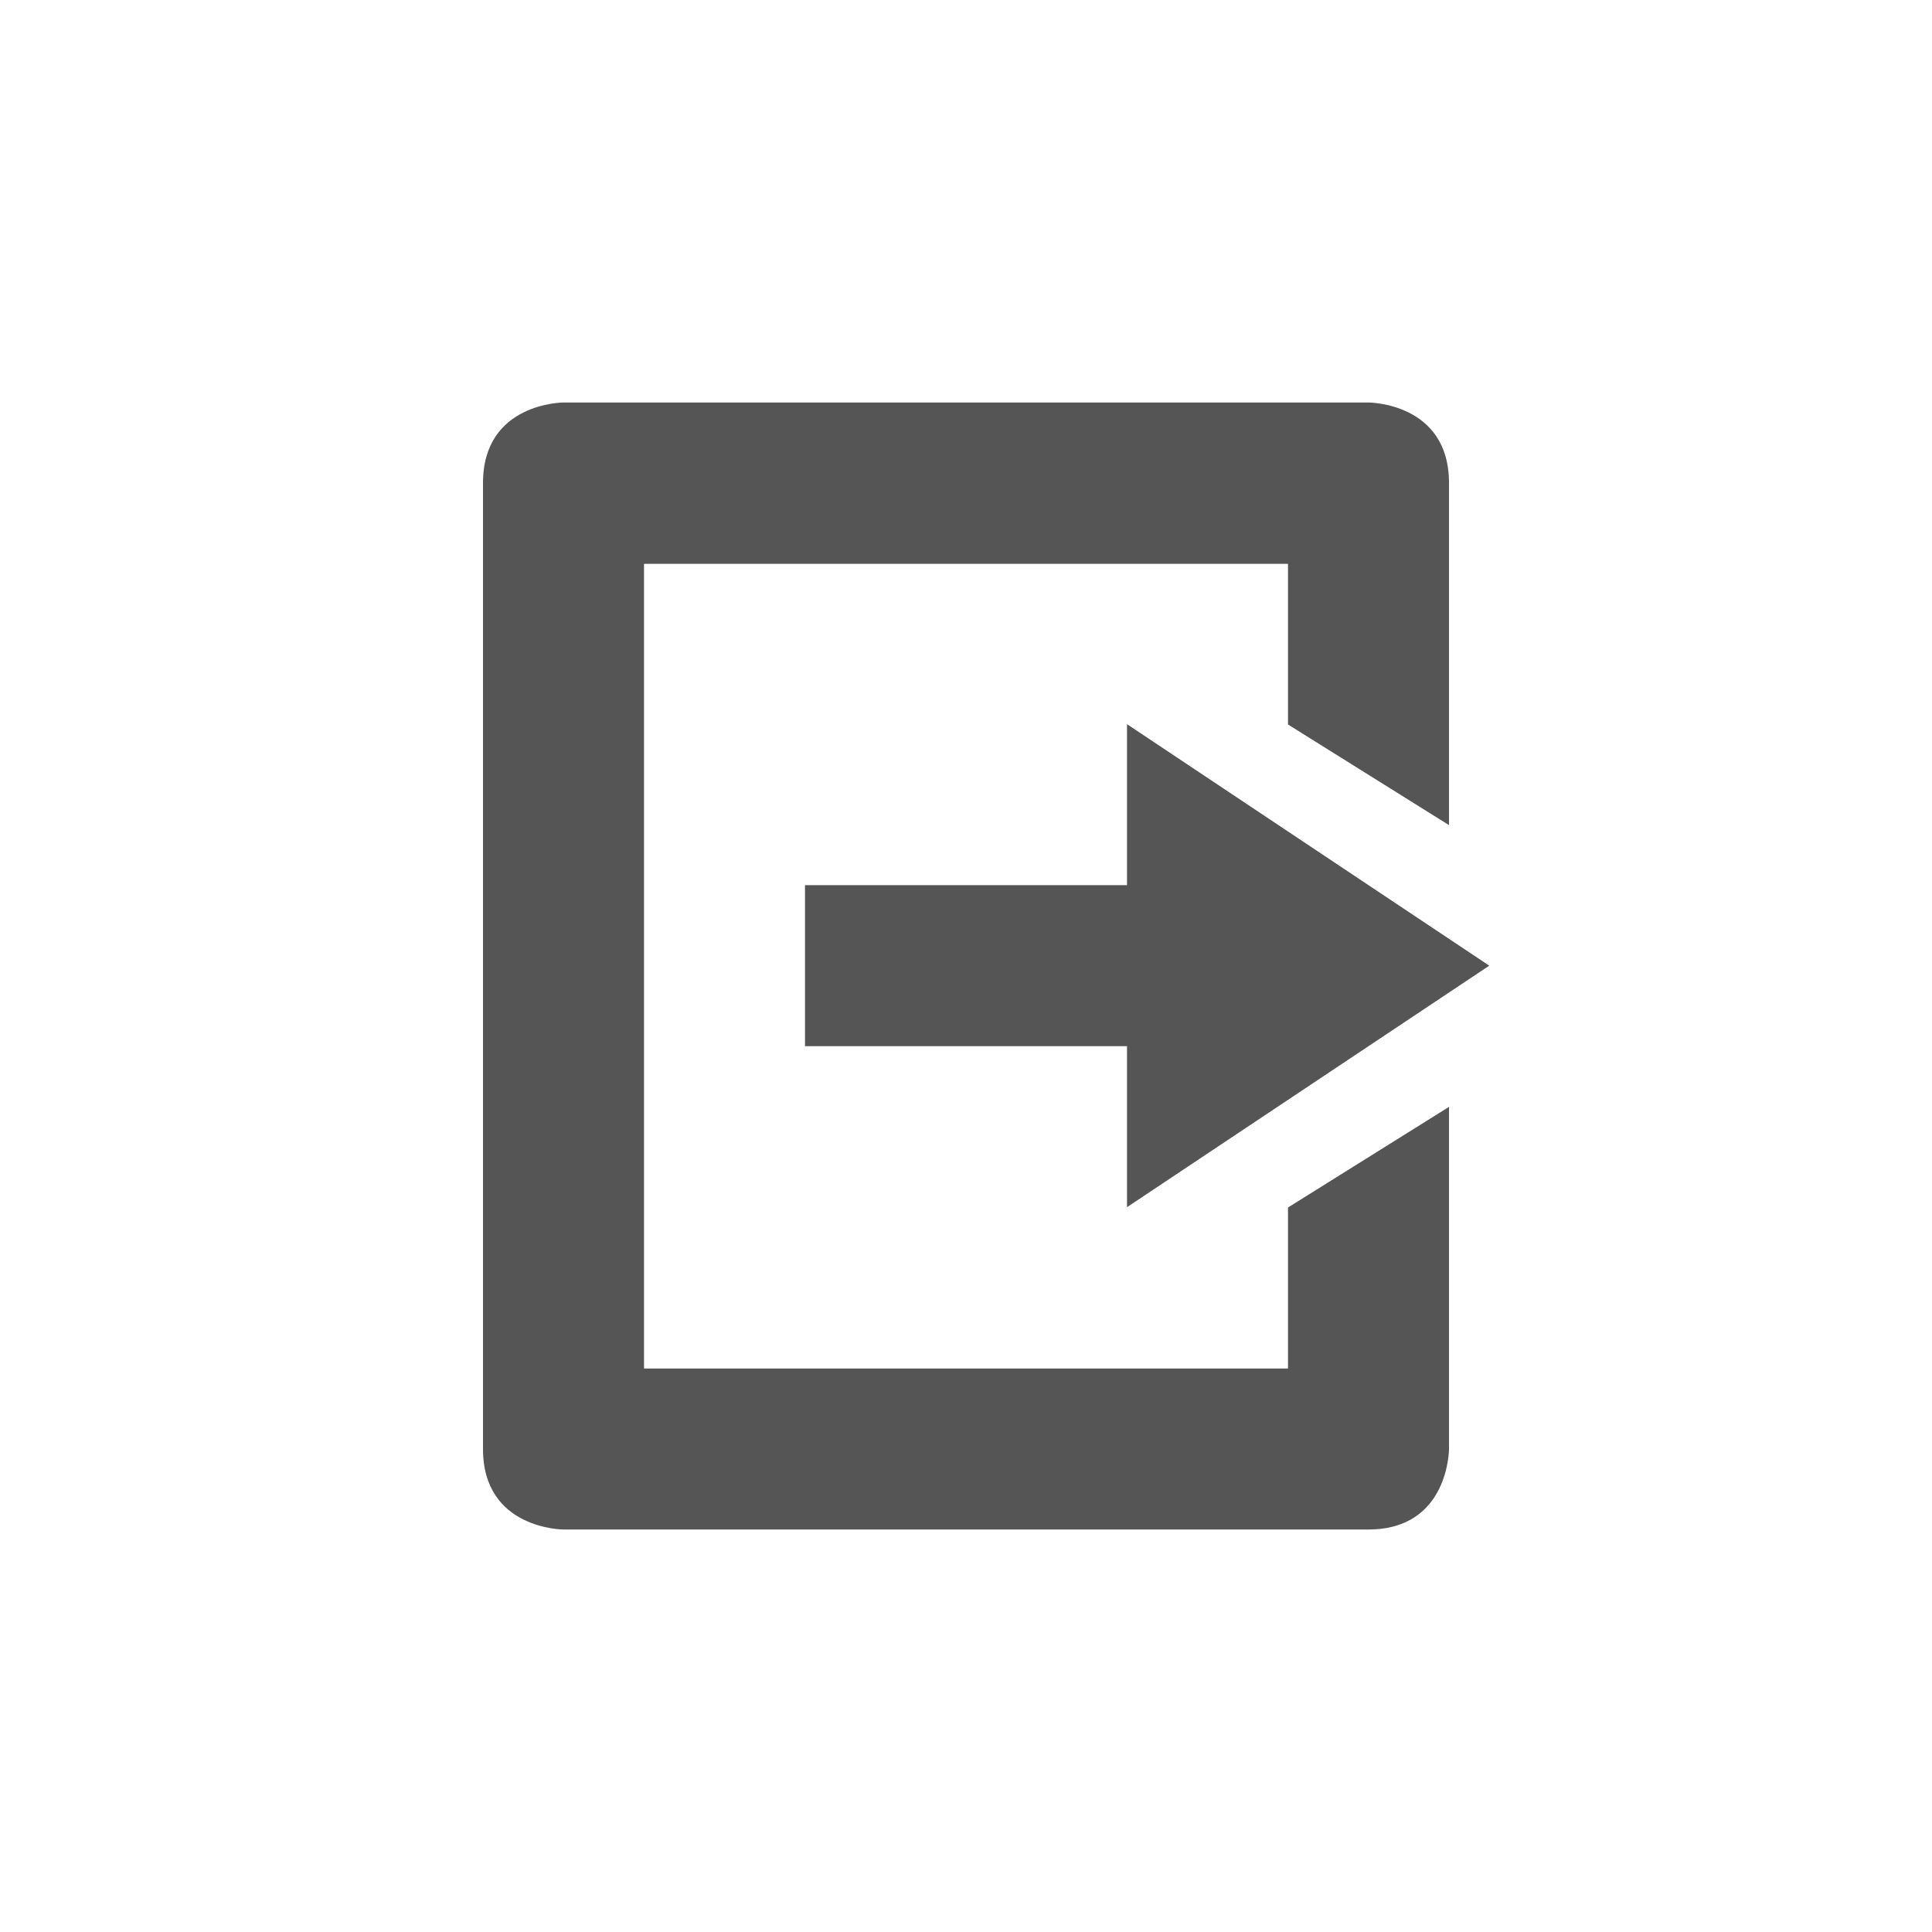 <?xml version="1.0" encoding="UTF-8" standalone="no"?>
<!-- Created with Inkscape (http://www.inkscape.org/) -->
<svg height="24" id="svg7384" style="enable-background:new" version="1.1" width="24" xmlns="http://www.w3.org/2000/svg" xmlns:cc="http://creativecommons.org/ns#" xmlns:dc="http://purl.org/dc/elements/1.1/" xmlns:osb="http://www.openswatchbook.org/uri/2009/osb" xmlns:rdf="http://www.w3.org/1999/02/22-rdf-syntax-ns#">
 <defs>
  <style id="current-color-scheme" type="text/css">
   .ColorScheme-Text { color:#555555; }
  </style>
 </defs>
 <title id="title8473">
  Paper Symbolic Icon Theme
 </title>
 <g id="layer12" transform="translate(-566 81.01)">
  <path class="ColorScheme-Text" d="m573-76.01s-1 0-1 1v8.996 3.004c0 1 1 1 1 1h10c1 0 1-1 1-1v-4.25l-2 1.25v2h-8v-9.996h8v1.996l2 1.25v-4.25c0-1-1-1-1-1h-10zm7 3.996v2h-4v2h4v2l4.5-3-4.5-3z" id="path4960" style="fill:currentColor">
  </path>
 </g>
</svg>
